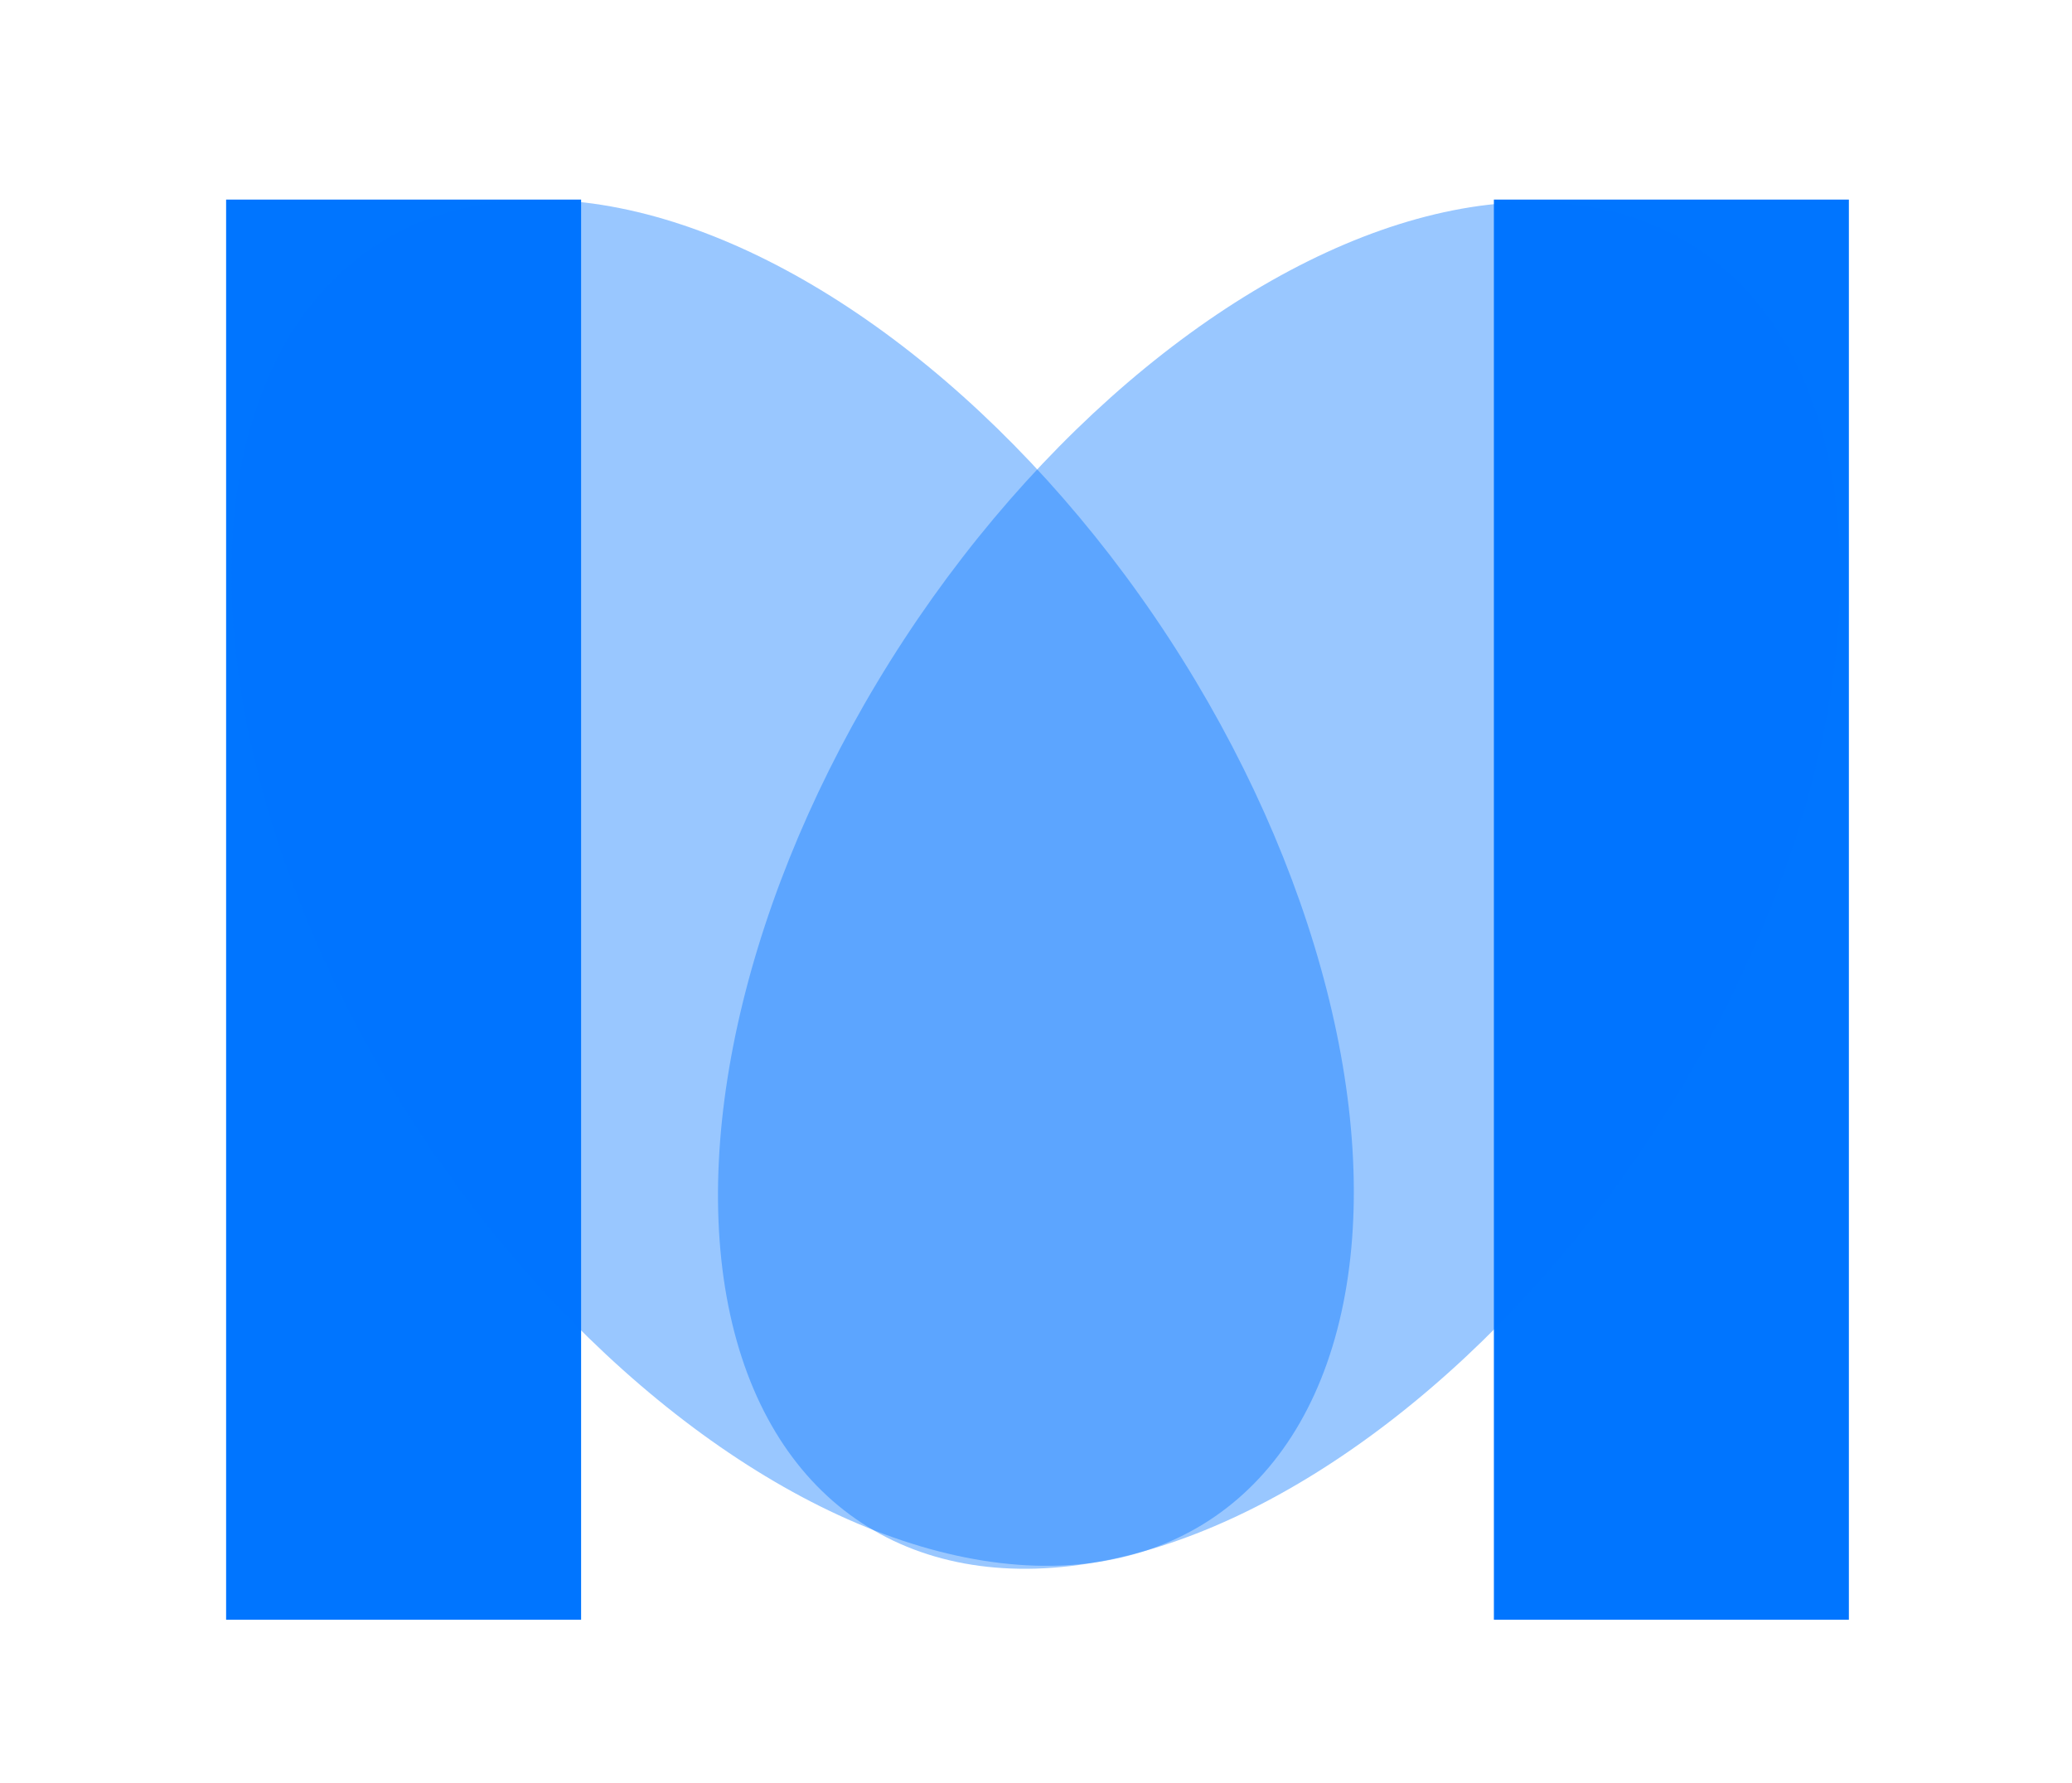<svg width="86" height="74" viewBox="0 0 86 74" fill="none" xmlns="http://www.w3.org/2000/svg">
<g id="Frame 7634">
<rect id="Rectangle 37" x="9.385" y="8.283" width="14.734" height="58.935" fill="#0075FF"/>
<rect id="Rectangle 38" x="62.005" y="8.283" width="14.734" height="58.935" fill="#0075FF"/>
<ellipse id="Ellipse 12" cx="18.624" cy="31.611" rx="18.624" ry="31.611" transform="matrix(0.836 0.548 -0.548 0.837 54.846 0.081)" fill="#0075FF" fill-opacity="0.4"/>
<ellipse id="Ellipse 13" cx="18.624" cy="31.611" rx="18.624" ry="31.611" transform="matrix(0.838 -0.546 0.547 0.837 0 20.346)" fill="#0075FF" fill-opacity="0.4"/>
</g>
</svg>
